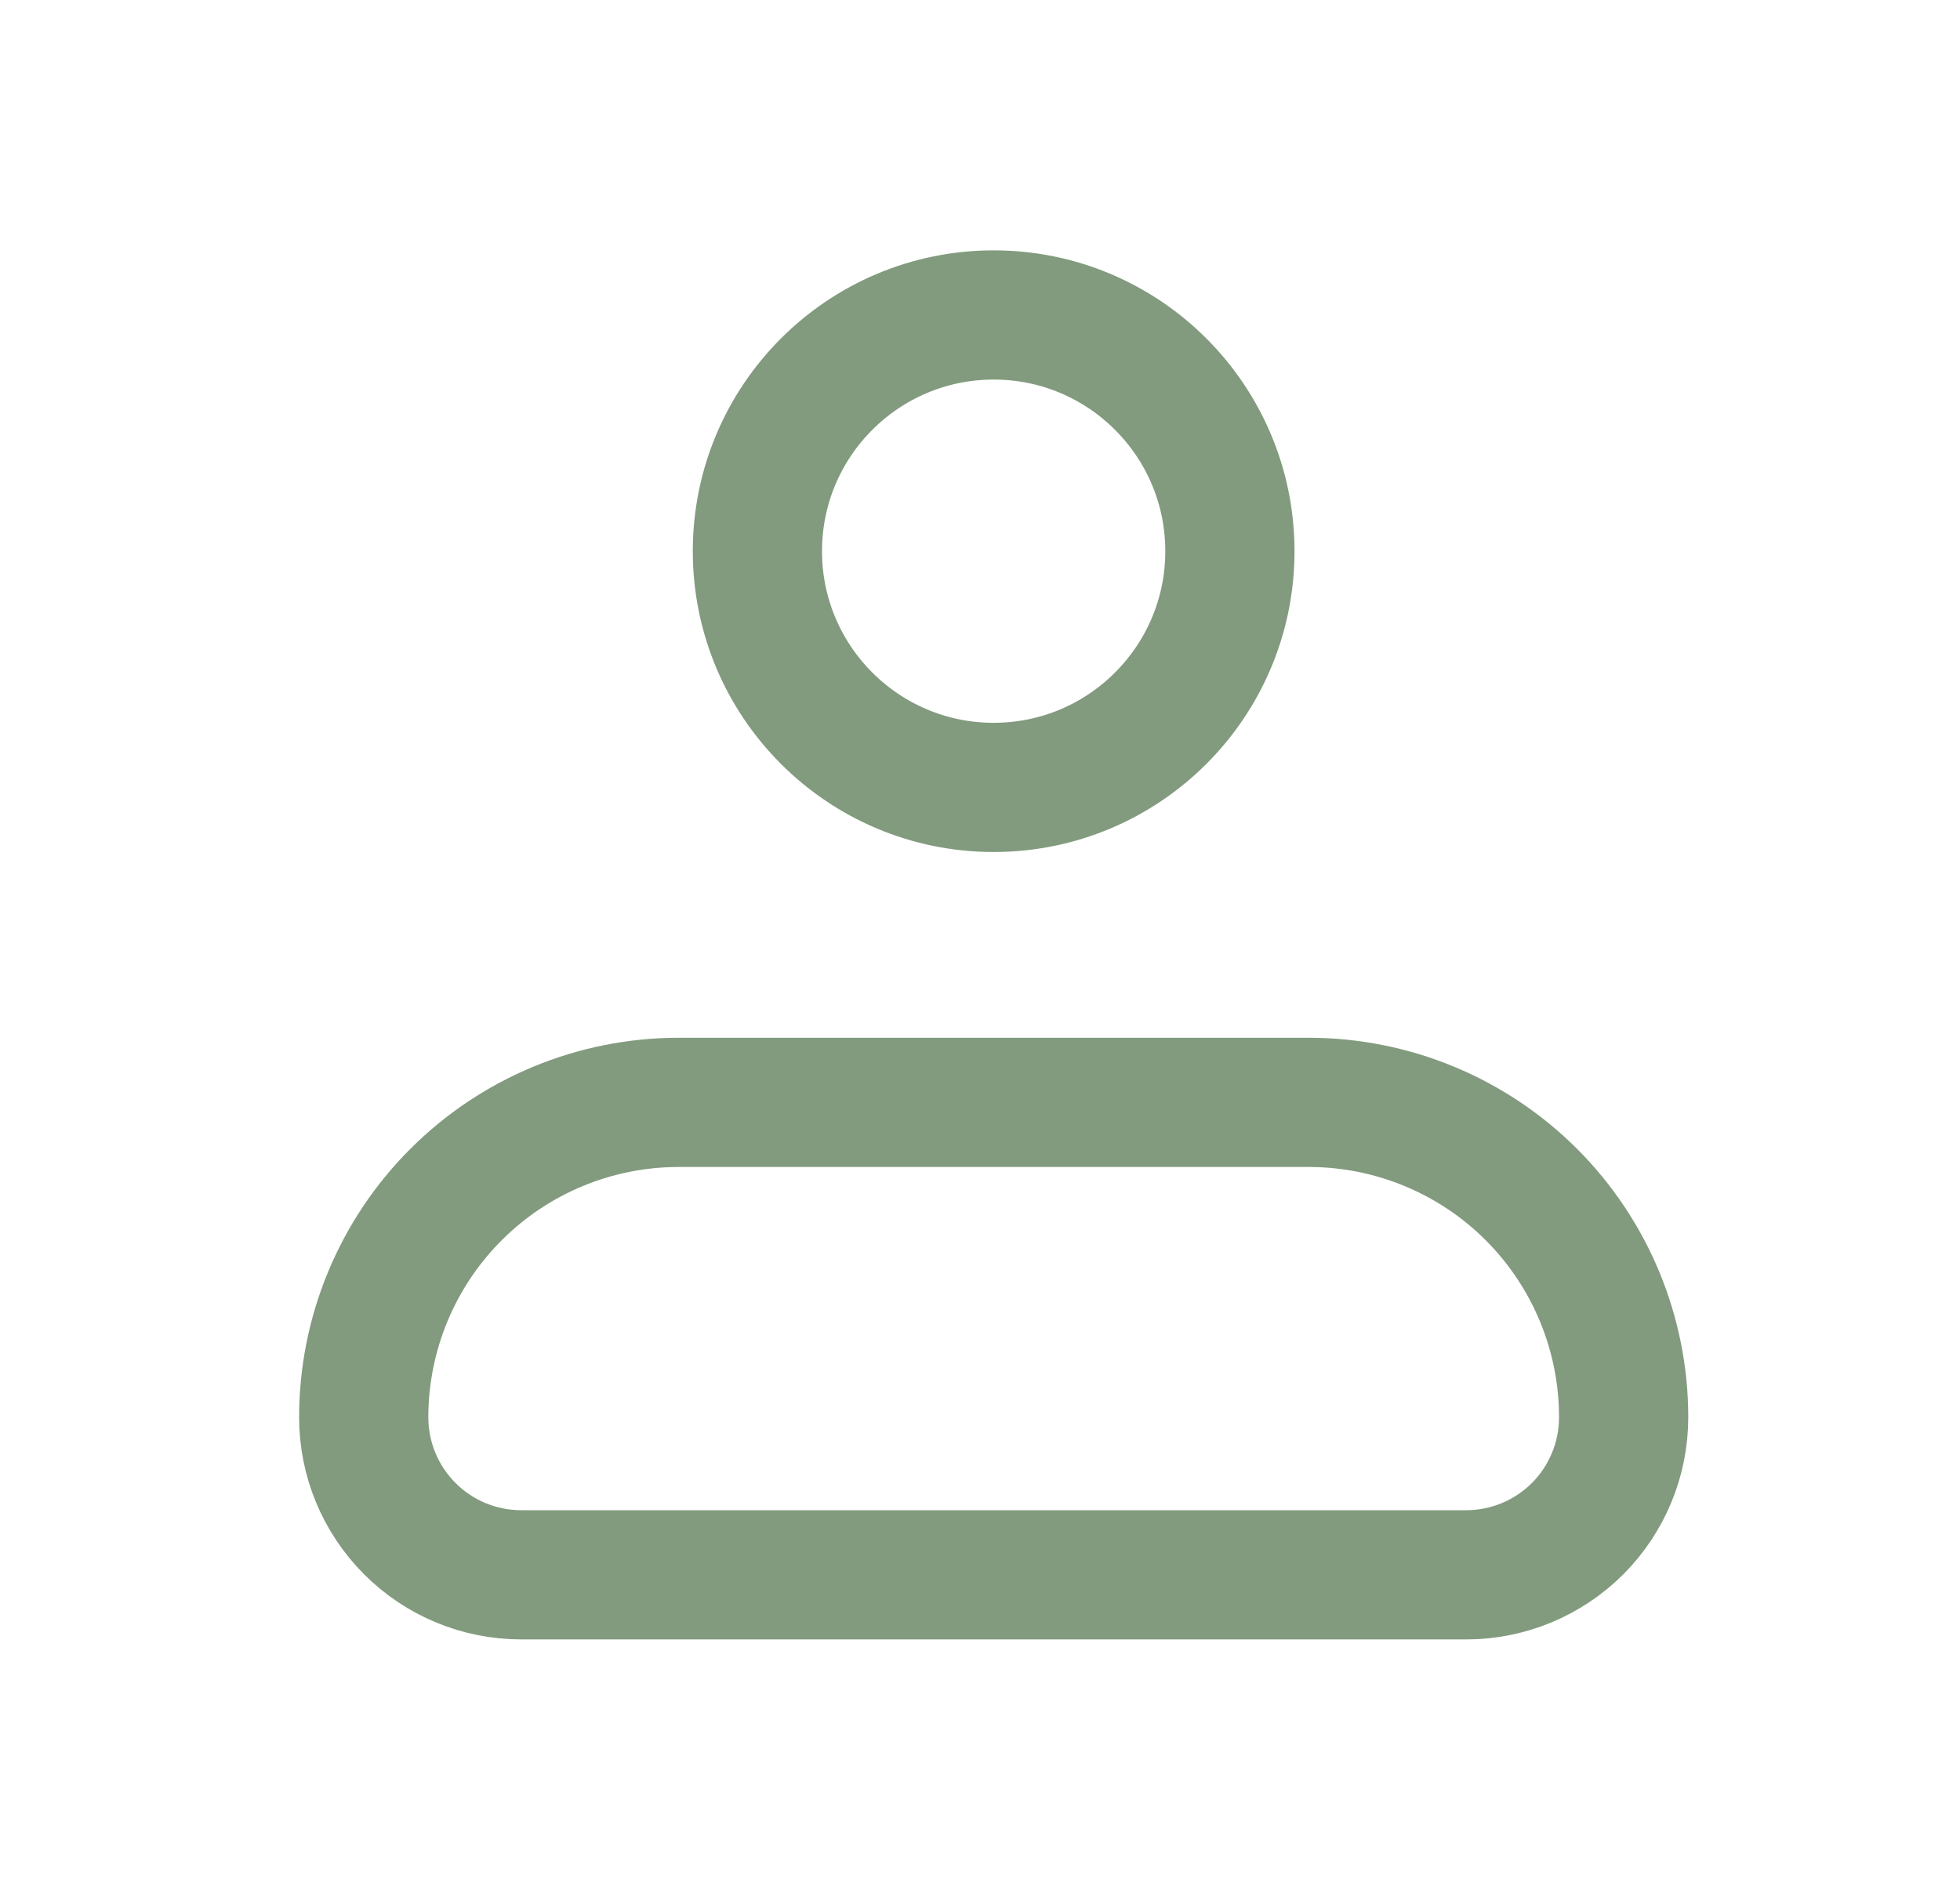 <svg width="28" height="27" viewBox="0 0 28 27" fill="none" xmlns="http://www.w3.org/2000/svg">
<path d="M5.196 20.25C5.196 19.056 5.67 17.912 6.514 17.068C7.357 16.224 8.502 15.75 9.695 15.75H18.695C19.889 15.75 21.034 16.224 21.878 17.068C22.721 17.912 23.195 19.056 23.195 20.25C23.195 20.847 22.958 21.419 22.537 21.841C22.114 22.263 21.542 22.5 20.945 22.5H7.446C6.849 22.5 6.276 22.263 5.855 21.841C5.433 21.419 5.196 20.847 5.196 20.25Z" stroke="#829B7E" stroke-width="1.846" stroke-linejoin="round"/>
<path d="M14.195 11.25C16.059 11.25 17.57 9.739 17.57 7.875C17.57 6.011 16.059 4.5 14.195 4.5C12.332 4.5 10.82 6.011 10.82 7.875C10.82 9.739 12.332 11.25 14.195 11.25Z" stroke="#829B7E" stroke-width="1.846"/>
</svg>
